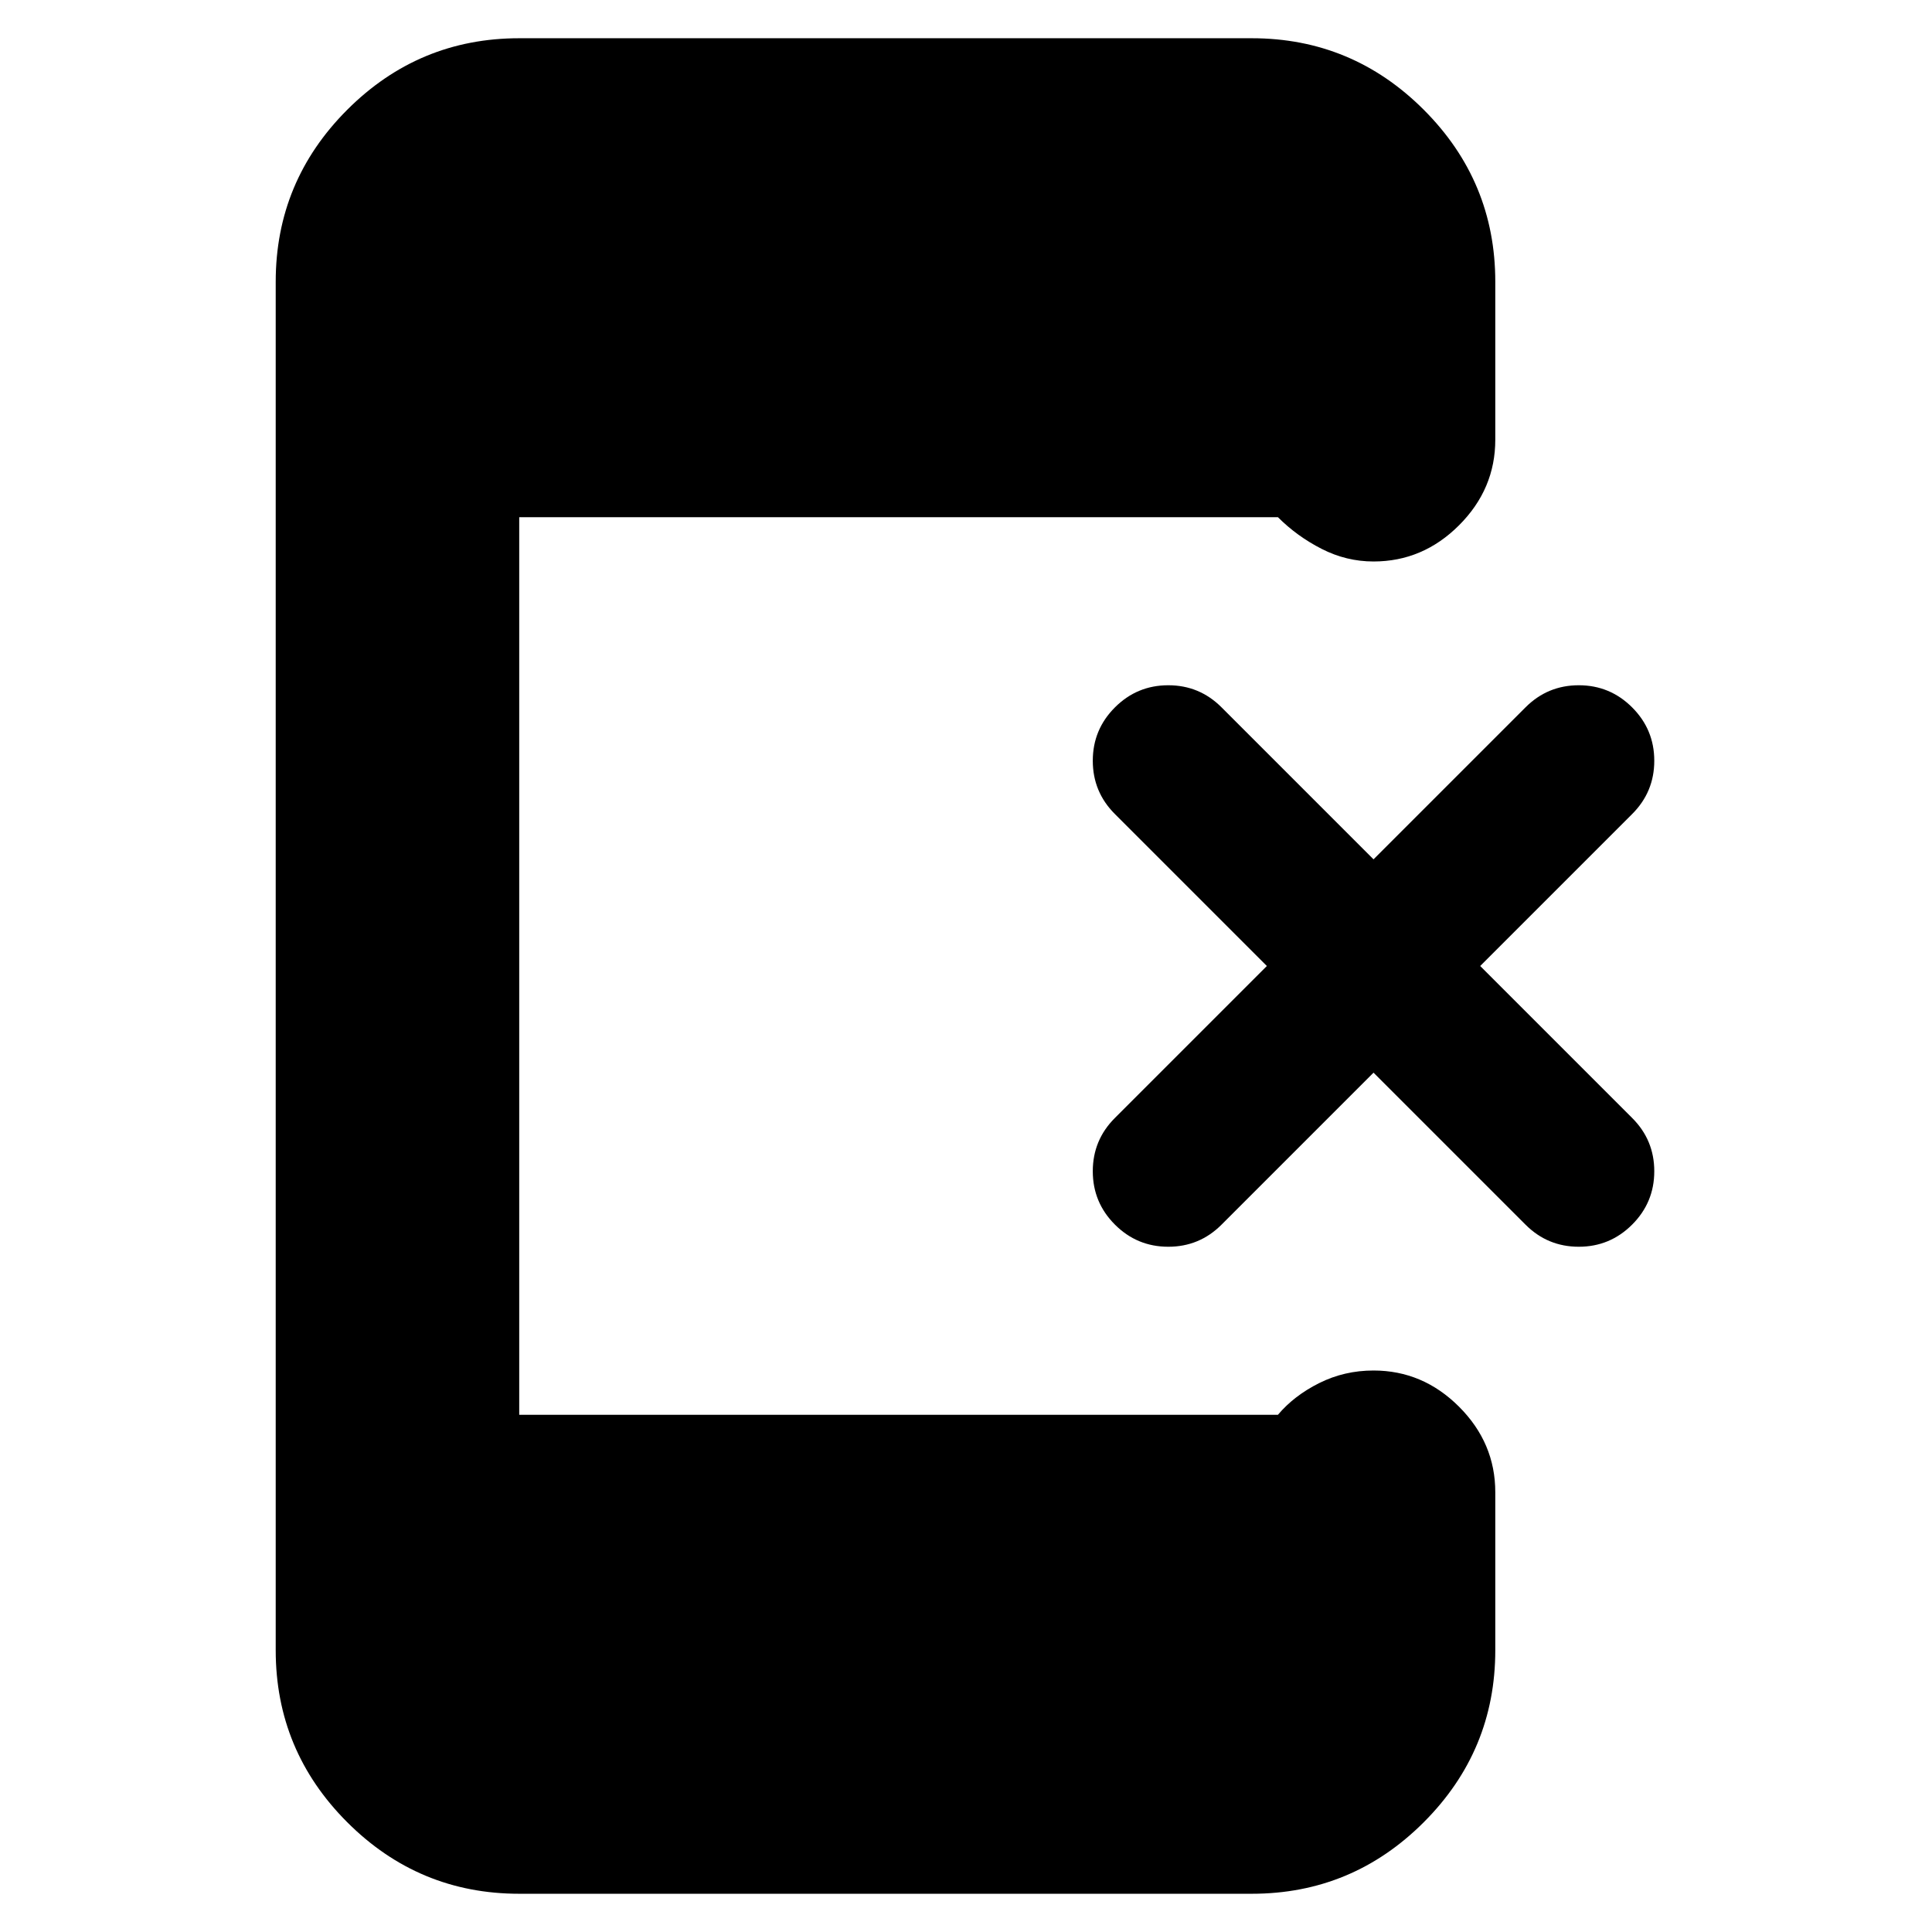 <svg xmlns="http://www.w3.org/2000/svg" height="24" viewBox="0 -960 960 960" width="24"><path d="m682.5-427-75.56 75.56Q596-340.5 580.5-340.5q-15.5 0-26.5-11T543-378q0-15.5 10.94-26.44L629.5-480l-75.56-75.56Q543-566.5 543-582q0-15.5 11-26.5t26.5-11q15.5 0 26.44 10.94L682.5-533l75.56-75.56Q769-619.5 784.5-619.5q15.5 0 26.5 11t11 26.5q0 15.5-10.94 26.44L735.5-480l75.56 75.56Q822-393.5 822-378q0 15.5-11 26.5t-26.5 11q-15.5 0-26.44-10.94L682.5-427ZM258-19q-49.91 0-85.46-35.54Q137-90.09 137-140v-680q0-49.91 35.54-85.46Q208.09-941 258-941h364q49.91 0 85.46 35.54Q743-869.91 743-820v78.5q0 24.5-18 42.5t-42.5 18q-13.5 0-25.75-6.25T635-703H258v446h377q8-9.5 20.5-15.75t27-6.25q24.5 0 42.5 18t18 42.5v78.5q0 49.91-35.54 85.46Q671.91-19 622-19H258Z"/></svg>
